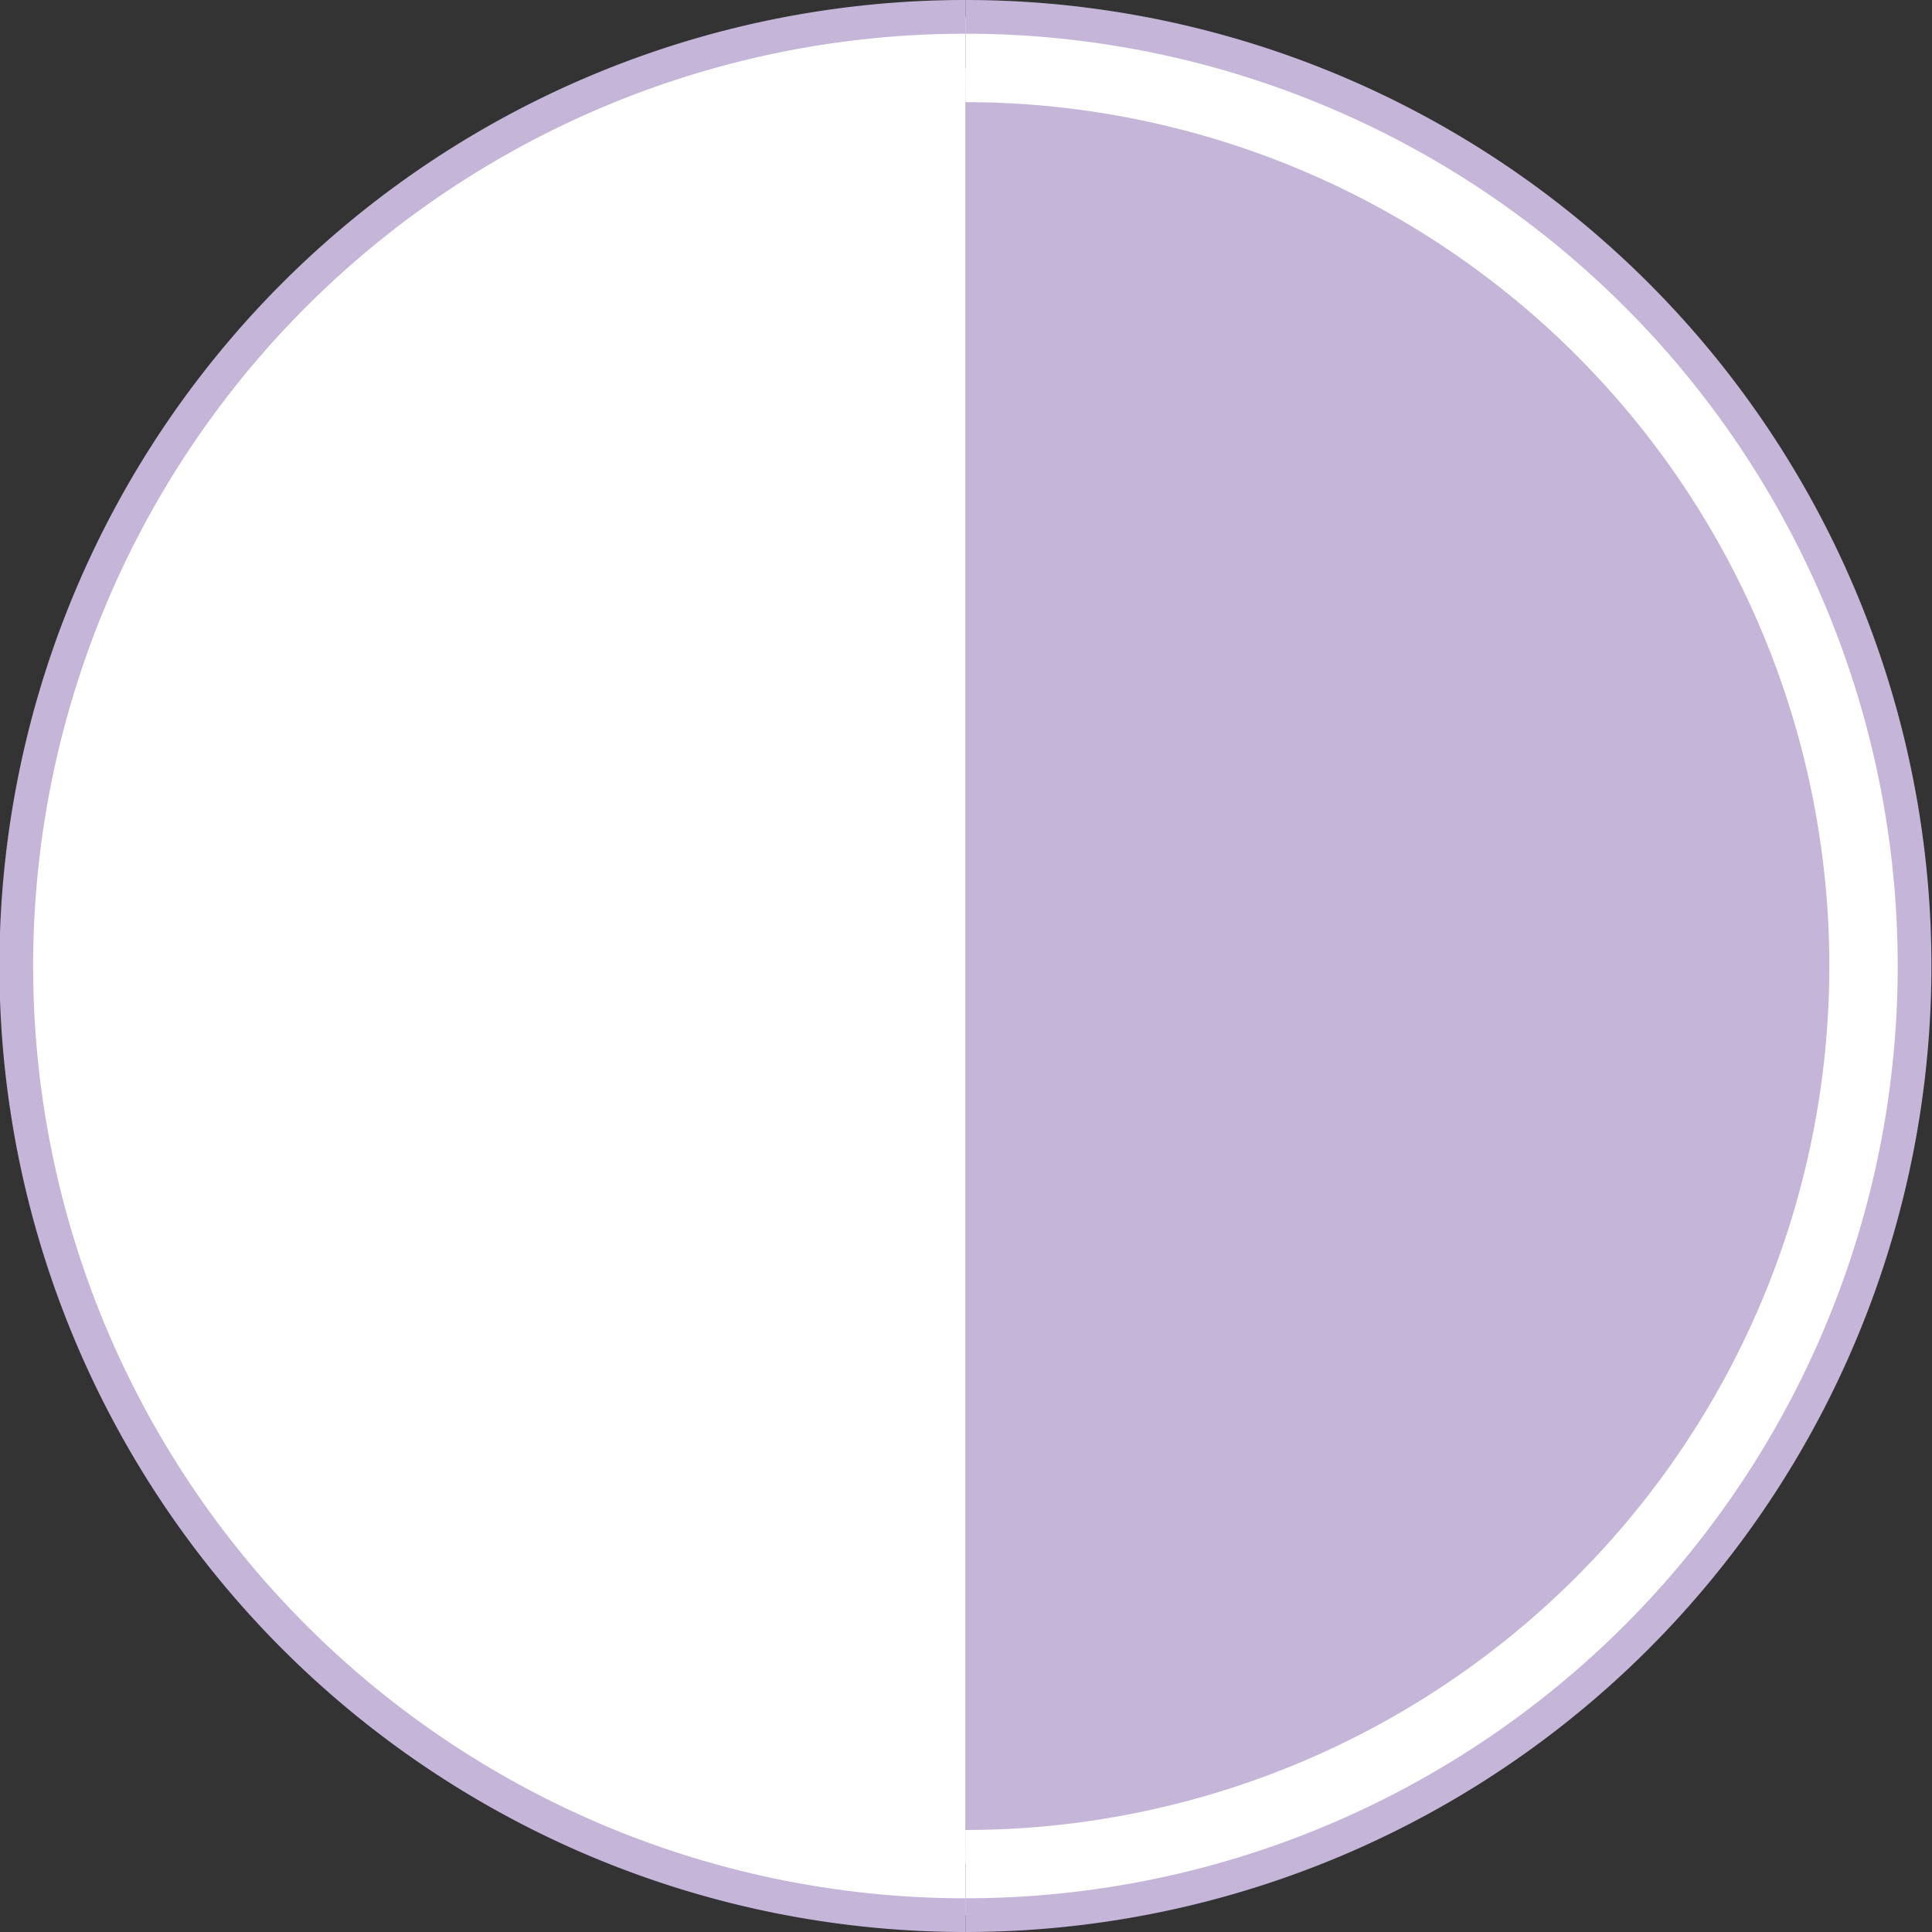 <svg xmlns="http://www.w3.org/2000/svg" viewBox="0 0 134.08 134.08"><rect x="0" y="0" width="134.08" height="134.08" fill="#333333" stroke="none"/><defs><style>.cls-1{fill:#fff;}.cls-2{fill:#c5b6d9;}.cls-3{fill:#c5b6d9;}</style></defs><title>Asset 1</title><g id="Layer_2" data-name="Layer 2"><g id="Layer_1-2" data-name="Layer 1"><path class="cls-1" d="M67,132.91A65.87,65.87,0,1,1,67,1.17"/><path class="cls-2" d="M67,134.08A67,67,0,0,1,67,0V2.34a64.7,64.7,0,0,0,0,129.4Z"/><path class="cls-1" d="M67,1.17a65.87,65.87,0,0,1,0,131.74"/><path class="cls-2" d="M67,134.08v-2.34A64.7,64.7,0,1,0,67,2.34V0a67,67,0,1,1,0,134.08Z"/><path class="cls-3" d="M67,5.92a61.12,61.12,0,0,1,0,122.24"/><path class="cls-1" d="M67,129.33V127A59.95,59.95,0,1,0,67,7.09V4.75a62.29,62.29,0,1,1,0,124.58Z"/></g></g></svg>

